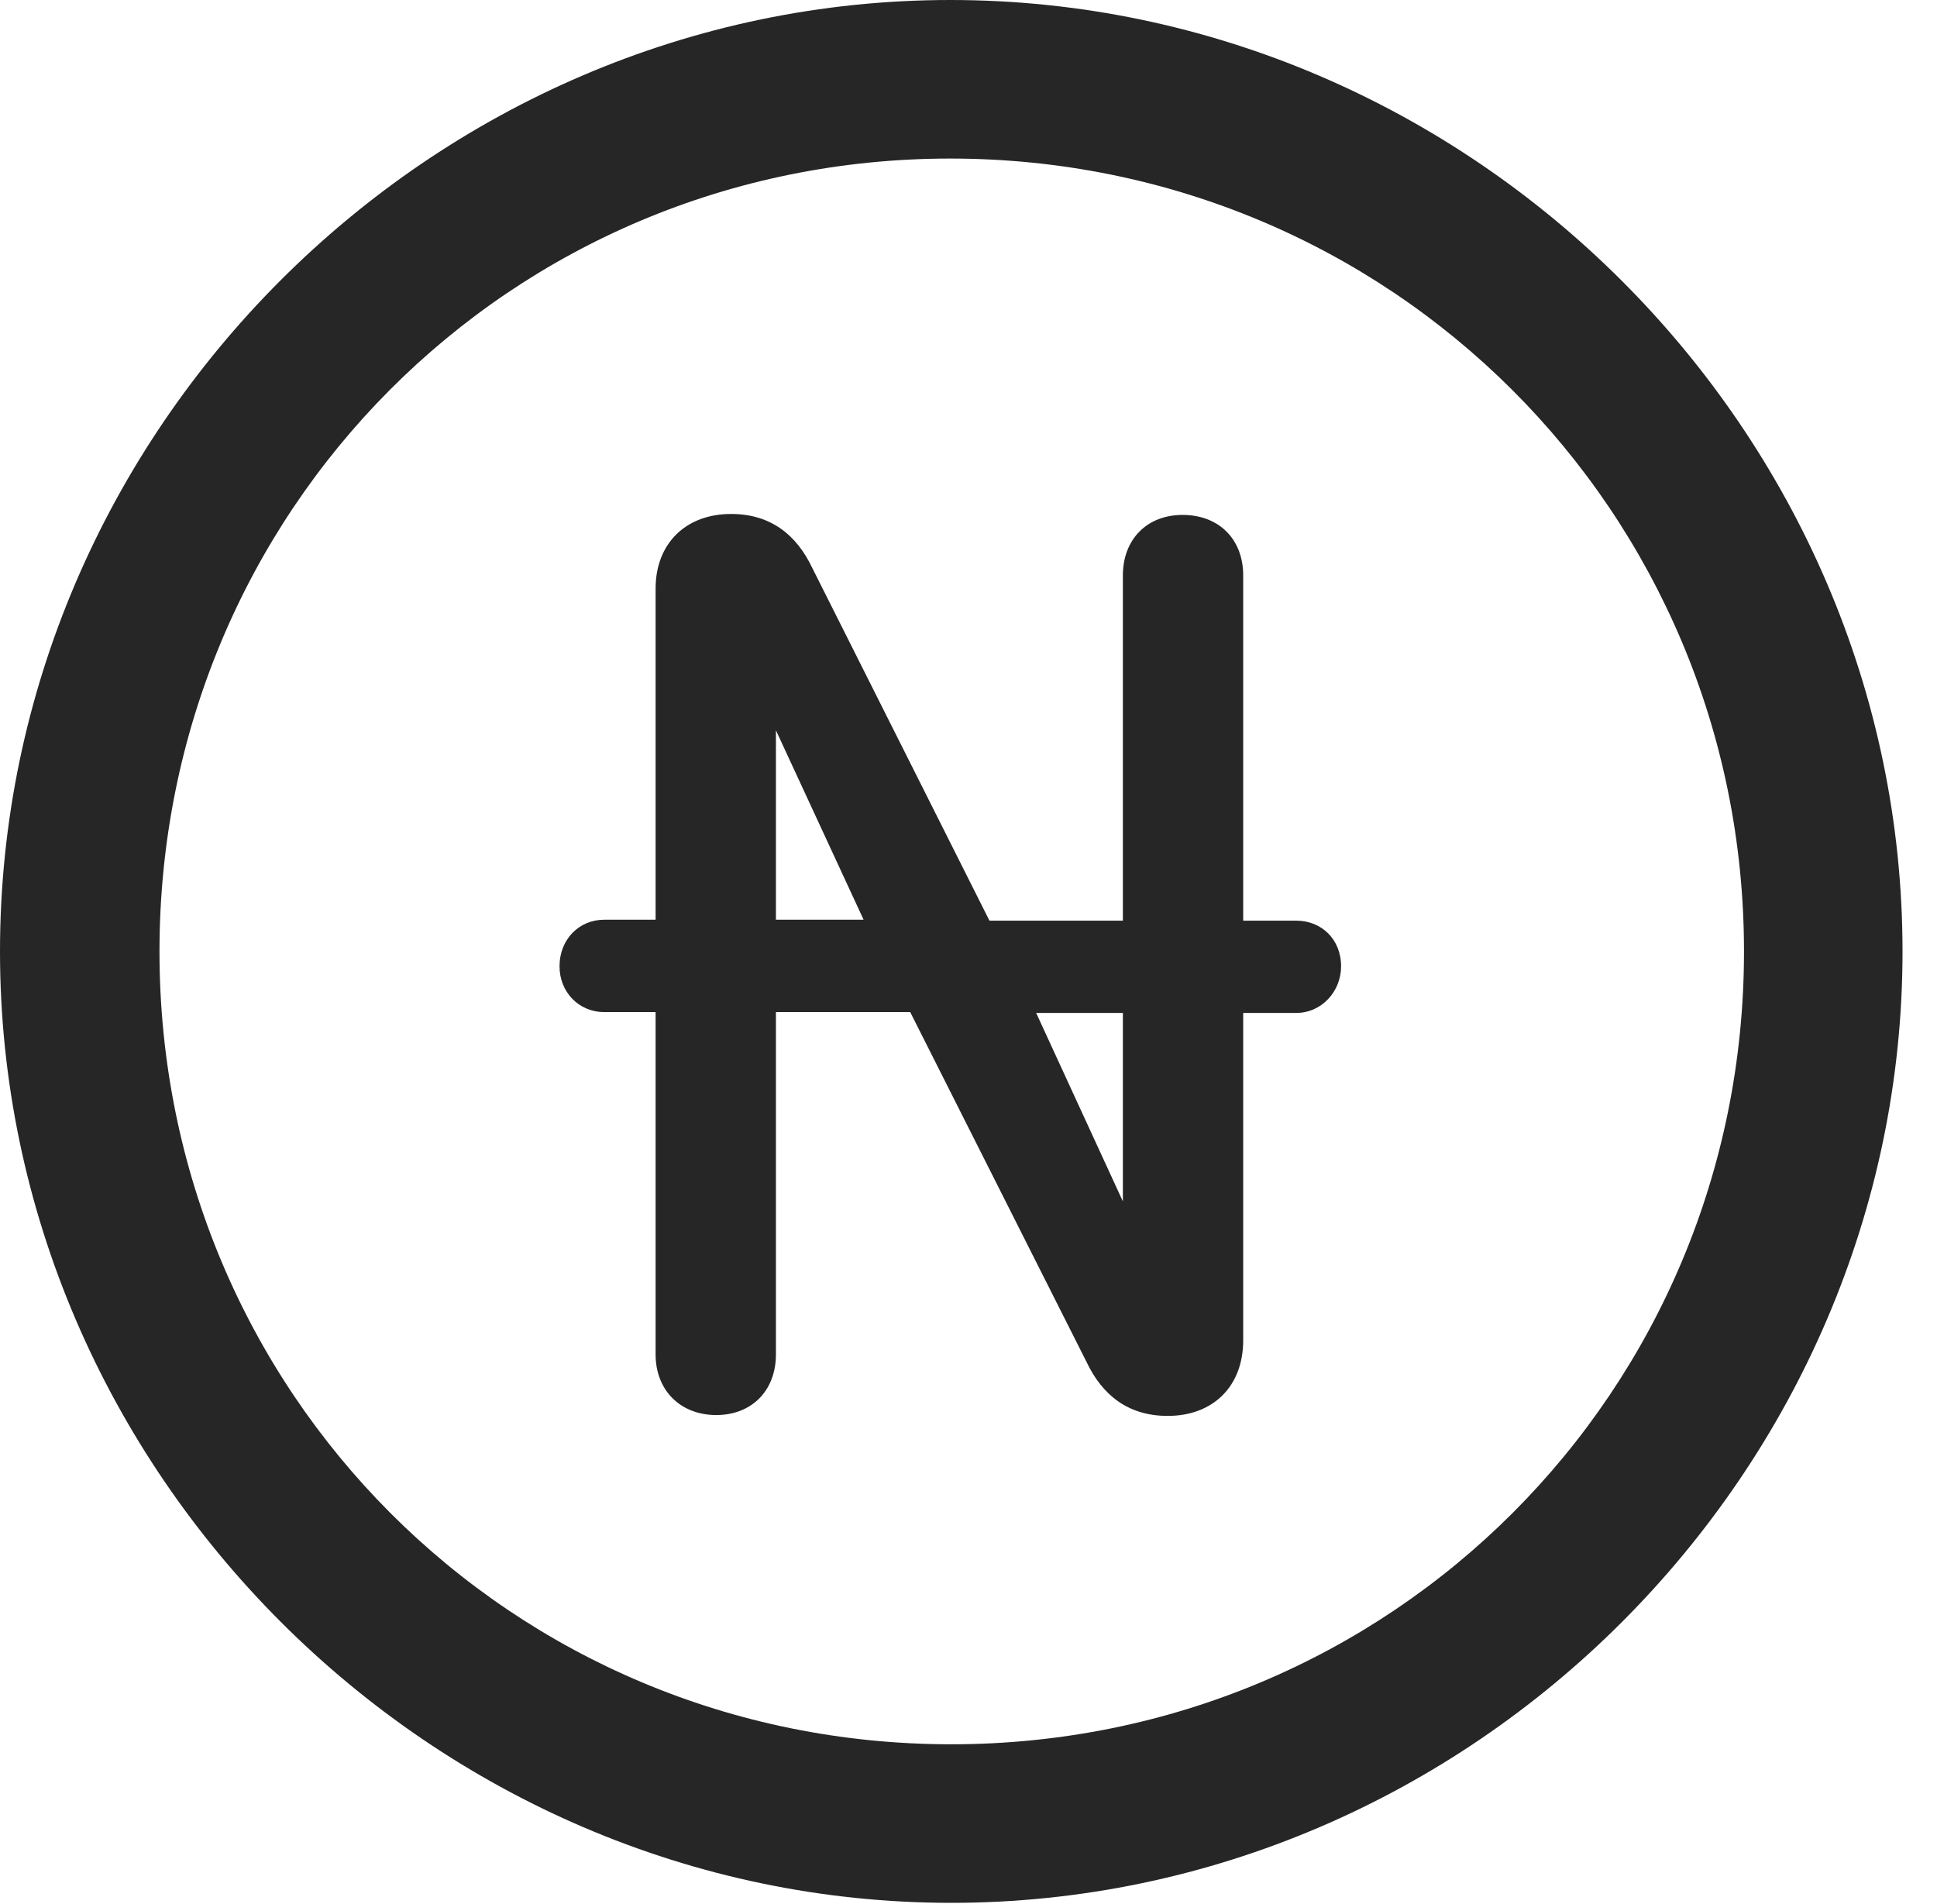<?xml version="1.0" encoding="UTF-8"?>
<!--Generator: Apple Native CoreSVG 232.5-->
<!DOCTYPE svg
PUBLIC "-//W3C//DTD SVG 1.1//EN"
       "http://www.w3.org/Graphics/SVG/1.1/DTD/svg11.dtd">
<svg version="1.1" xmlns="http://www.w3.org/2000/svg" xmlns:xlink="http://www.w3.org/1999/xlink" width="20.283" height="19.932">
 <g>
  <rect height="19.932" opacity="0" width="20.283" x="0" y="0"/>
  <path d="M9.961 19.922C15.41 19.922 19.922 15.4 19.922 9.961C19.922 4.512 15.4 0 9.951 0C4.512 0 0 4.512 0 9.961C0 15.4 4.521 19.922 9.961 19.922ZM9.961 18.262C5.352 18.262 1.67 14.57 1.67 9.961C1.67 5.352 5.342 1.66 9.951 1.66C14.56 1.66 18.262 5.352 18.262 9.961C18.262 14.57 14.57 18.262 9.961 18.262Z" fill="#000000" fill-opacity="0.85"/>
  <path d="M5.859 10.117C5.859 10.381 6.055 10.596 6.328 10.596L6.865 10.596L6.865 14.18C6.865 14.56 7.129 14.815 7.5 14.815C7.871 14.815 8.125 14.56 8.125 14.18L8.125 10.596L9.531 10.596L11.377 14.258C11.543 14.609 11.816 14.824 12.227 14.824C12.705 14.824 13.018 14.512 13.018 14.033L13.018 10.605L13.574 10.605C13.838 10.605 14.043 10.381 14.043 10.117C14.043 9.834 13.838 9.639 13.574 9.639L13.018 9.639L13.018 6.025C13.018 5.645 12.764 5.391 12.383 5.391C12.012 5.391 11.758 5.645 11.758 6.025L11.758 9.639L10.361 9.639L8.506 5.947C8.34 5.596 8.066 5.381 7.656 5.381C7.178 5.381 6.865 5.693 6.865 6.162L6.865 9.629L6.328 9.629C6.064 9.629 5.859 9.834 5.859 10.117ZM8.125 9.629L8.125 7.646L9.043 9.629ZM10.85 10.605L11.758 10.605L11.758 12.578Z" fill="#000000" fill-opacity="0.85"/>
 </g>
</svg>
